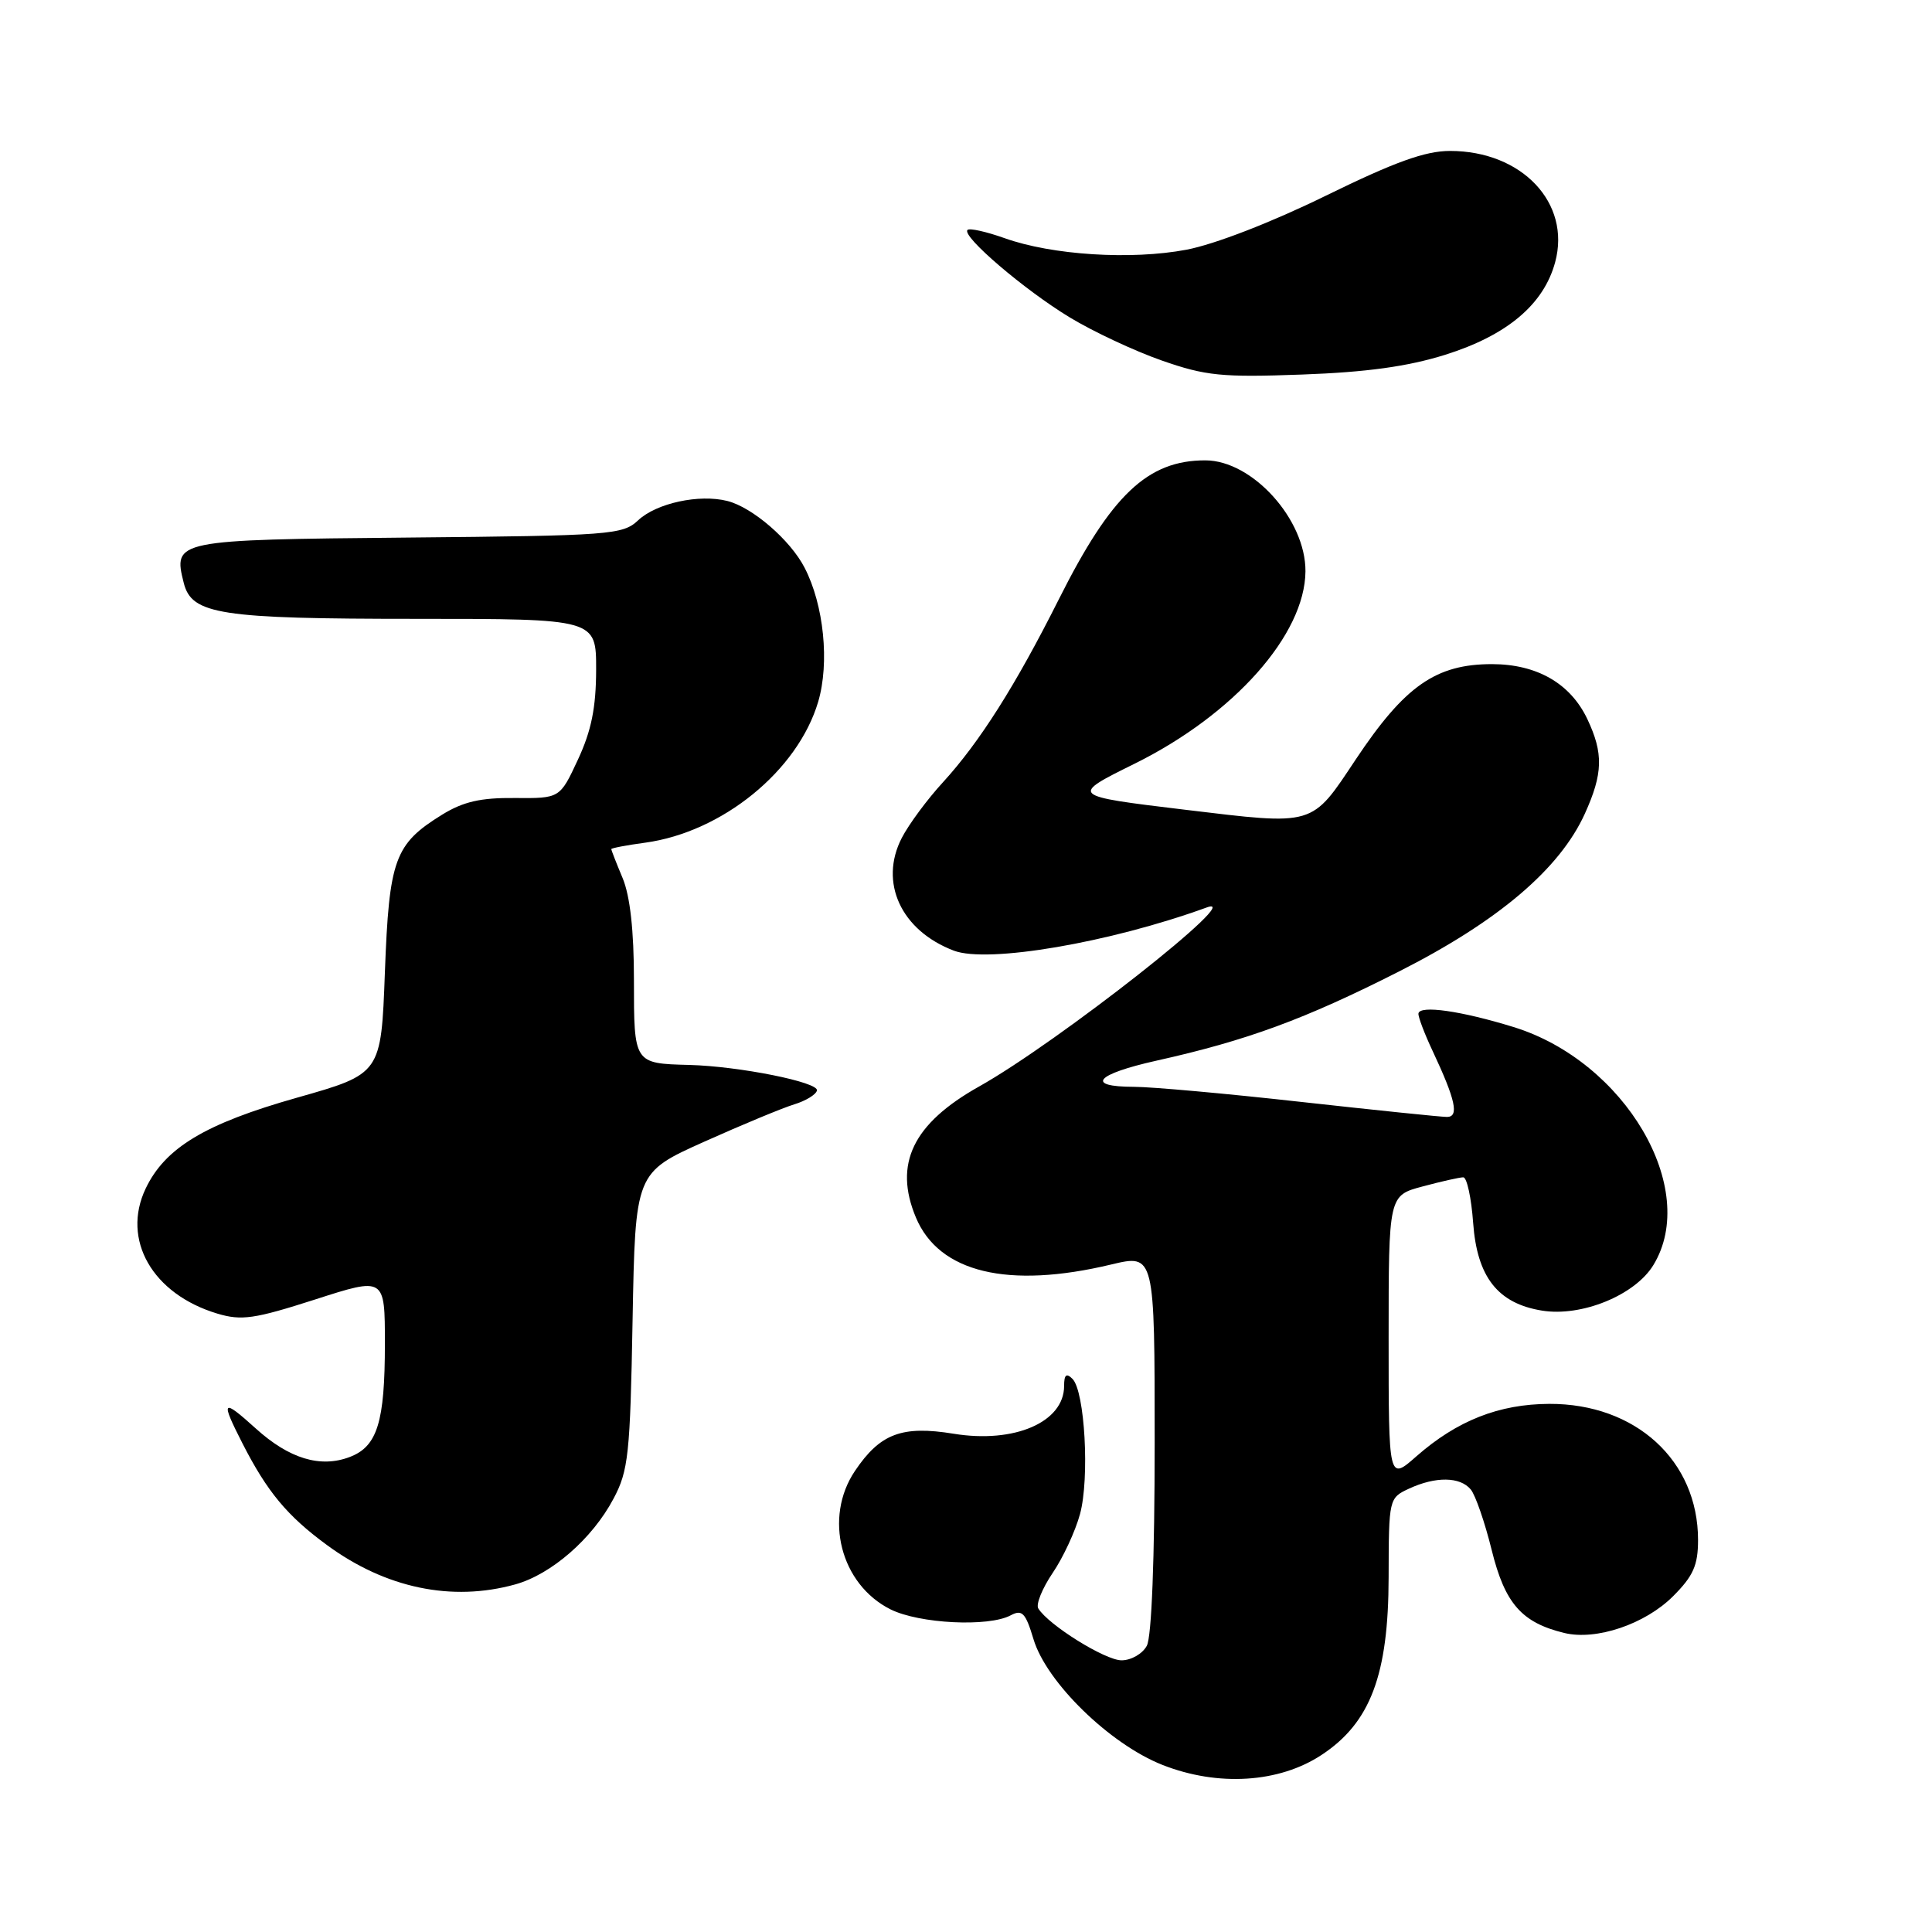 <?xml version="1.0" encoding="UTF-8" standalone="no"?>
<!DOCTYPE svg PUBLIC "-//W3C//DTD SVG 1.1//EN" "http://www.w3.org/Graphics/SVG/1.1/DTD/svg11.dtd" >
<svg xmlns="http://www.w3.org/2000/svg" xmlns:xlink="http://www.w3.org/1999/xlink" version="1.1" viewBox="0 0 256 256">
 <g >
 <path fill="currentColor"
d=" M 175.14 232.52 C 181.59 228.26 183.98 221.92 184.00 209.00 C 184.02 198.58 184.04 198.49 186.71 197.25 C 190.22 195.62 193.47 195.66 194.88 197.36 C 195.50 198.10 196.75 201.72 197.66 205.40 C 199.41 212.48 201.63 215.01 207.29 216.38 C 211.51 217.40 217.99 215.21 221.69 211.51 C 224.37 208.83 225.00 207.41 225.00 204.05 C 225.00 193.54 216.73 185.98 205.29 186.02 C 198.62 186.05 193.08 188.23 187.68 192.97 C 184.00 196.21 184.00 196.21 184.00 177.31 C 184.00 158.41 184.00 158.41 188.51 157.21 C 191.00 156.54 193.42 156.00 193.89 156.00 C 194.37 156.00 194.96 158.72 195.20 162.04 C 195.72 169.21 198.46 172.71 204.31 173.66 C 209.56 174.52 216.65 171.62 219.08 167.63 C 225.24 157.54 215.33 140.65 200.56 136.09 C 193.59 133.94 188.10 133.16 187.95 134.30 C 187.90 134.72 188.75 136.97 189.84 139.28 C 192.88 145.76 193.36 148.00 191.73 148.00 C 190.95 148.00 182.26 147.10 172.41 146.01 C 162.56 144.91 152.59 144.01 150.25 144.01 C 143.75 144.00 145.18 142.34 153.25 140.54 C 165.20 137.88 172.88 135.06 185.33 128.75 C 198.51 122.08 206.67 115.15 210.00 107.82 C 212.41 102.50 212.48 99.82 210.33 95.28 C 208.09 90.56 203.66 88.01 197.70 88.00 C 190.26 88.00 186.14 90.88 179.65 100.62 C 173.71 109.55 174.31 109.37 156.99 107.29 C 141.74 105.45 141.74 105.45 150.37 101.18 C 163.53 94.66 172.91 84.09 172.98 75.71 C 173.03 68.86 165.96 61.01 159.72 61.00 C 152.07 60.99 147.25 65.56 140.30 79.41 C 134.57 90.82 129.81 98.33 124.96 103.64 C 122.87 105.91 120.42 109.23 119.50 111.01 C 116.44 116.92 119.39 123.31 126.40 125.97 C 130.89 127.67 147.06 124.91 159.88 120.25 C 165.45 118.23 140.19 138.11 129.73 143.97 C 120.96 148.89 118.39 154.22 121.36 161.32 C 124.41 168.62 133.56 170.83 147.25 167.55 C 153.00 166.18 153.00 166.18 153.00 191.16 C 153.00 206.46 152.60 216.88 151.96 218.07 C 151.40 219.13 149.89 220.00 148.61 220.00 C 146.44 220.00 138.94 215.33 137.58 213.13 C 137.24 212.59 138.10 210.47 139.48 208.43 C 140.87 206.39 142.50 202.87 143.11 200.61 C 144.39 195.88 143.75 184.35 142.11 182.71 C 141.30 181.90 141.00 182.15 141.00 183.65 C 141.00 188.44 134.42 191.29 126.38 189.98 C 119.52 188.86 116.62 189.95 113.29 194.90 C 109.11 201.10 111.38 209.94 118.00 213.25 C 121.81 215.15 130.99 215.61 133.92 214.04 C 135.44 213.23 135.89 213.70 136.94 217.19 C 138.65 222.91 147.05 231.10 154.03 233.86 C 161.39 236.76 169.51 236.25 175.14 232.52 Z  M 68.28 209.94 C 73.06 208.61 78.49 203.88 81.29 198.59 C 83.27 194.88 83.50 192.71 83.82 174.94 C 84.18 155.38 84.18 155.38 93.34 151.27 C 98.38 149.01 103.74 146.79 105.25 146.33 C 106.76 145.87 108.11 145.05 108.25 144.50 C 108.52 143.40 97.93 141.28 91.33 141.11 C 83.99 140.92 84.00 140.94 84.00 129.86 C 84.00 123.30 83.49 118.72 82.50 116.35 C 81.67 114.37 81.00 112.65 81.00 112.51 C 81.00 112.38 83.02 111.99 85.49 111.66 C 95.71 110.26 105.70 102.13 108.41 93.00 C 109.94 87.83 109.17 80.16 106.61 75.22 C 104.72 71.55 99.69 67.21 96.37 66.38 C 92.64 65.44 86.98 66.67 84.56 68.94 C 82.52 70.86 80.94 70.98 54.06 71.23 C 23.14 71.52 22.92 71.57 24.35 77.25 C 25.40 81.42 29.13 82.00 55.15 82.00 C 79.00 82.00 79.00 82.00 78.99 88.75 C 78.98 93.76 78.36 96.83 76.58 100.65 C 74.19 105.79 74.19 105.79 68.22 105.74 C 63.69 105.69 61.37 106.23 58.58 107.95 C 52.28 111.85 51.56 113.83 51.00 128.84 C 50.50 142.29 50.50 142.29 39.35 145.45 C 27.19 148.89 21.88 152.08 19.30 157.49 C 16.07 164.27 20.20 171.48 28.80 174.06 C 32.01 175.02 33.71 174.77 41.75 172.19 C 51.00 169.21 51.00 169.21 51.00 178.04 C 51.00 188.44 50.00 191.67 46.34 193.06 C 42.45 194.54 38.32 193.29 33.89 189.28 C 29.42 185.24 29.19 185.50 32.13 191.26 C 35.39 197.65 38.05 200.86 43.30 204.71 C 51.08 210.44 59.87 212.28 68.28 209.94 Z  M 191.50 47.01 C 199.70 44.43 204.56 40.34 206.07 34.73 C 208.18 26.89 201.66 20.00 192.14 20.00 C 188.84 20.00 184.83 21.45 175.64 25.95 C 168.44 29.48 160.94 32.38 157.20 33.09 C 149.88 34.47 139.40 33.81 133.09 31.55 C 130.67 30.69 128.47 30.20 128.20 30.47 C 127.39 31.28 135.71 38.40 141.75 42.06 C 144.85 43.94 150.34 46.51 153.94 47.77 C 159.75 49.80 161.88 50.02 172.50 49.63 C 181.08 49.32 186.50 48.57 191.50 47.01 Z "/>
</g>
</svg>